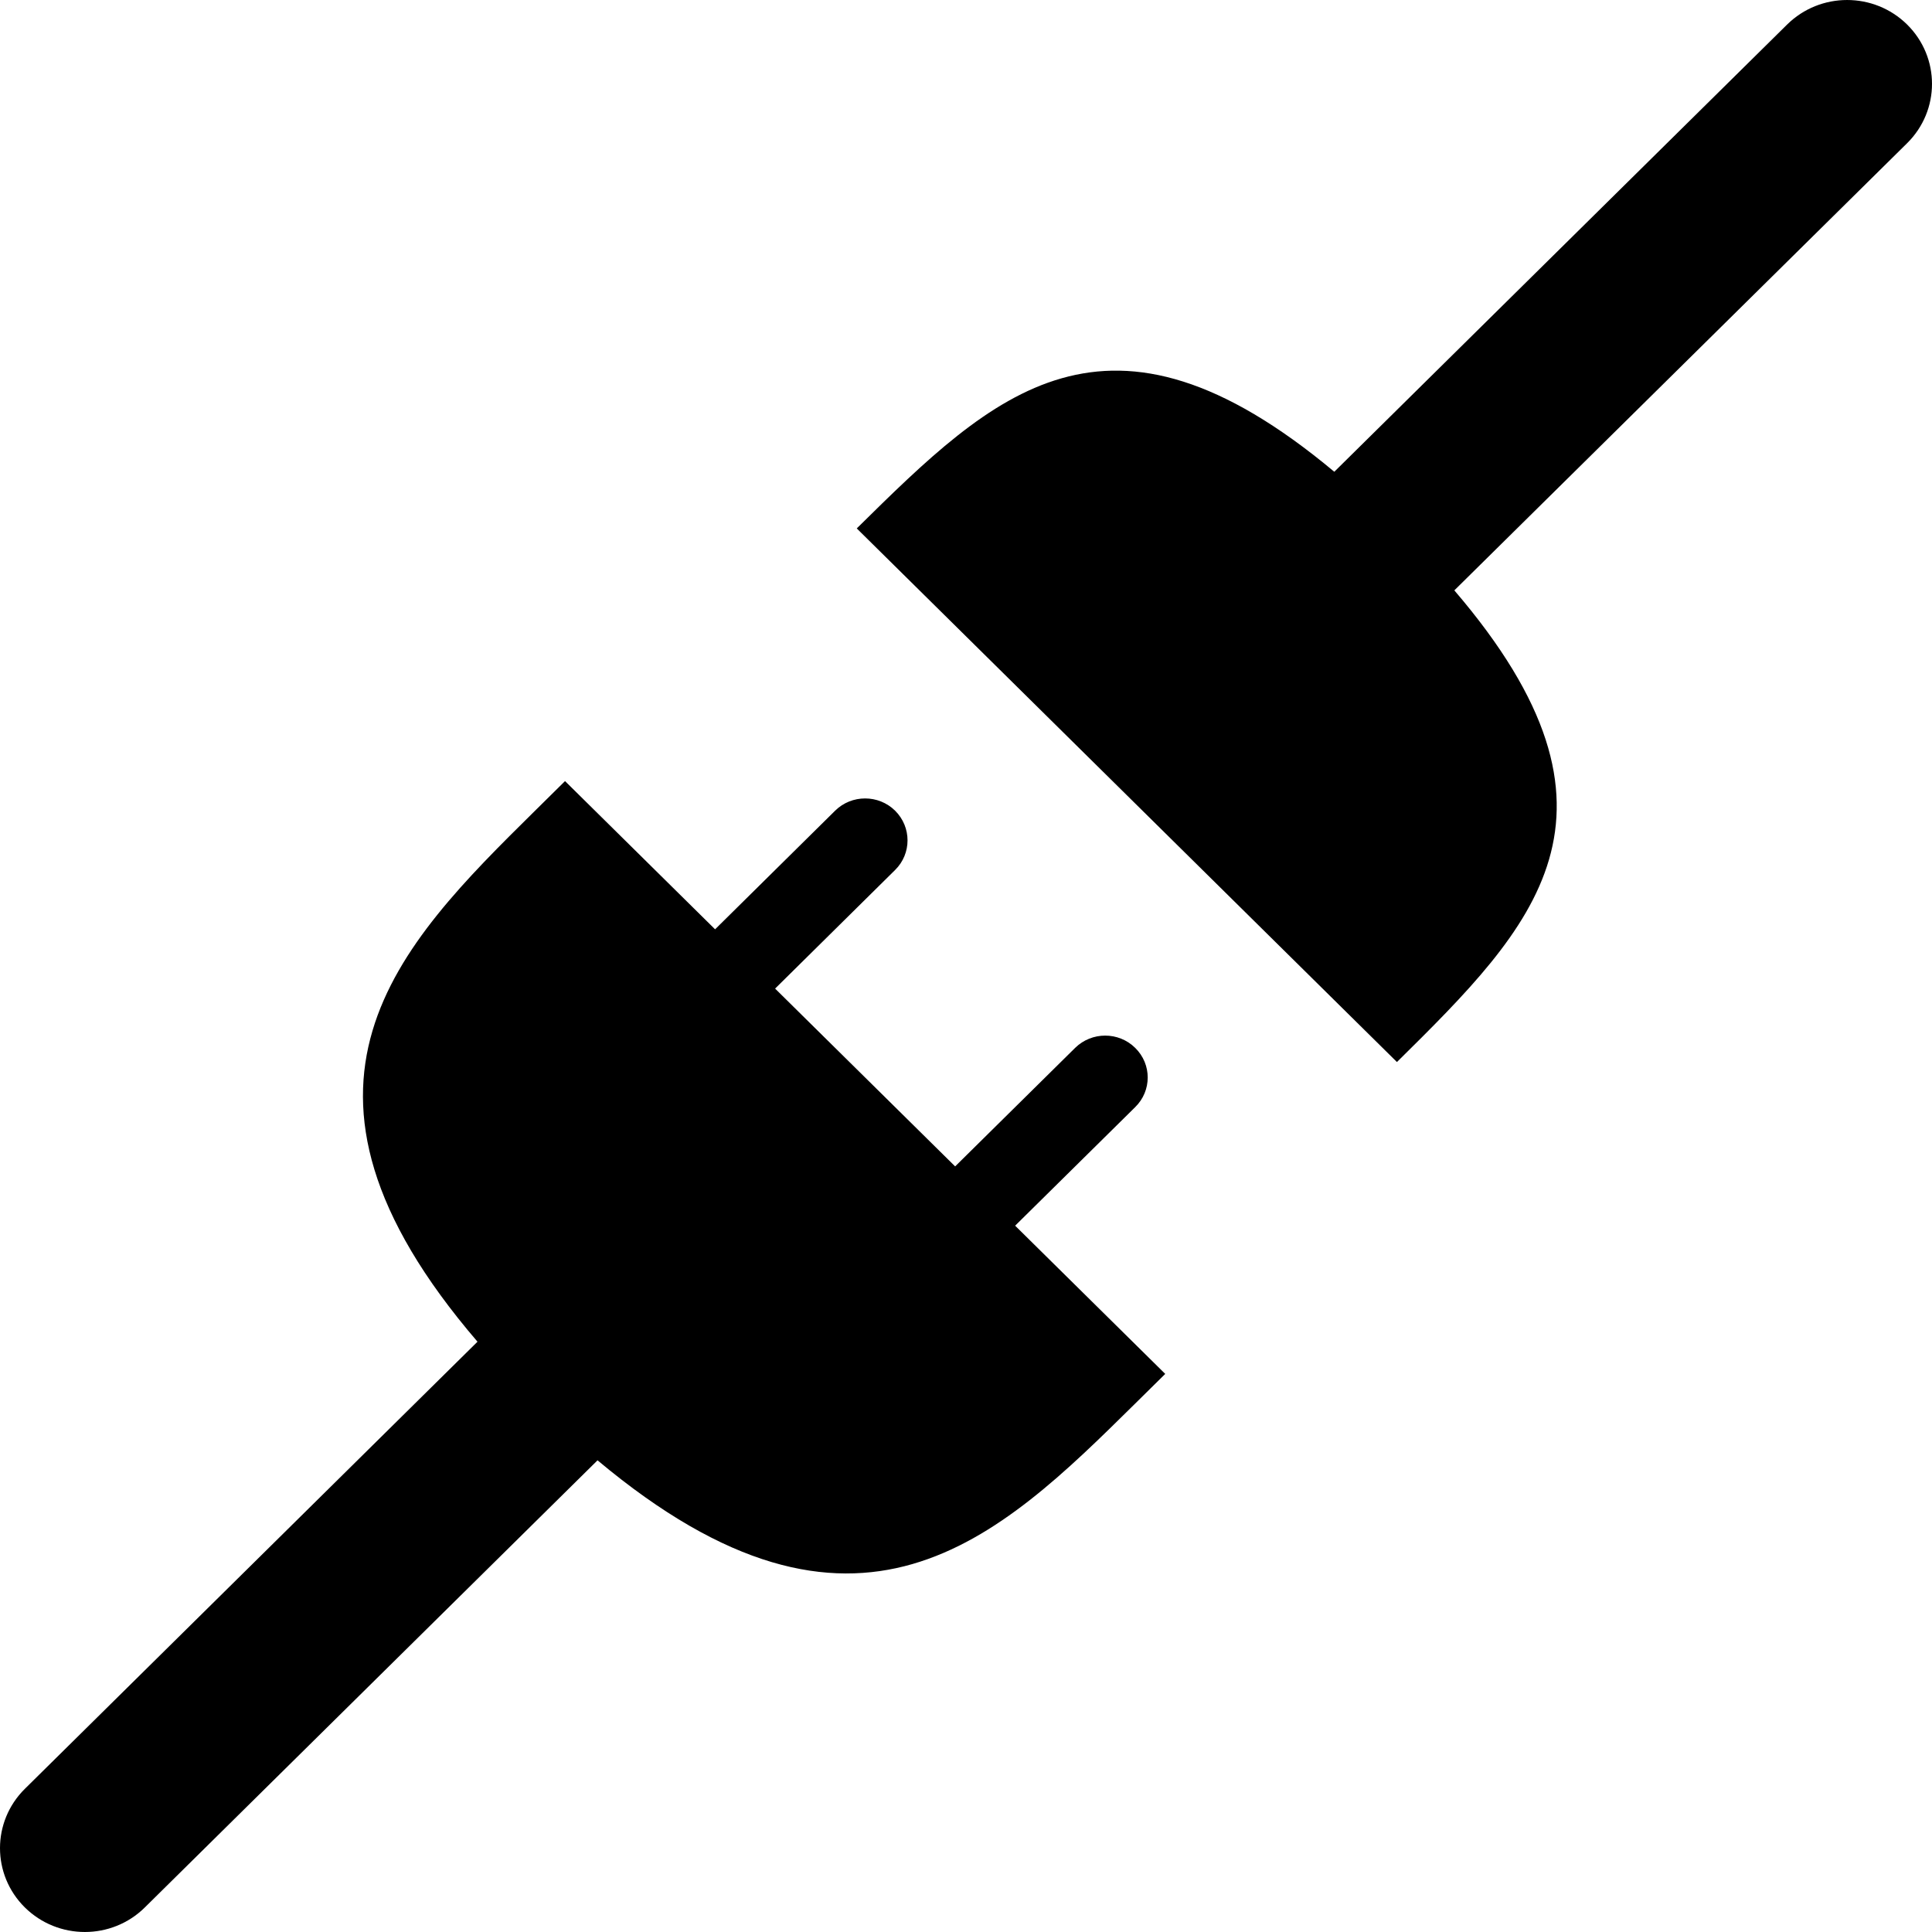 <svg xmlns="http://www.w3.org/2000/svg" xmlns:xlink="http://www.w3.org/1999/xlink" viewBox="0 0 92 92" version="1.1" x="0px" y="0px"><g stroke="none" stroke-width="1" fill-rule="evenodd"><g transform="translate(-62, -363)"><path d="M125.538,385.465 L147.098,364.171 C148.679,362.61 151.237,362.61 152.818,364.171 C154.394,365.732 154.394,368.255 152.818,369.816 L131.254,391.113 C140.397,401.784 135.049,407.126 128.521,413.573 L102.798,388.163 C109.326,381.72 114.73,376.434 125.538,385.465 L125.538,385.465 Z M110.34,421.366 L116.056,415.721 C116.852,414.942 116.852,413.677 116.056,412.898 C115.268,412.12 113.99,412.12 113.198,412.898 L107.483,418.543 L98.91,410.076 L104.625,404.427 C105.413,403.649 105.413,402.387 104.625,401.605 C103.837,400.826 102.555,400.826 101.767,401.605 L96.052,407.253 L88.906,400.195 L87.479,401.605 C80.959,408.044 74.265,414.695 84.738,426.891 L63.182,448.184 C61.606,449.745 61.606,452.268 63.182,453.829 C64.763,455.39 67.321,455.39 68.898,453.829 L90.454,432.539 C102.806,442.883 109.54,436.272 116.056,429.837 L117.487,428.424 L110.34,421.366 Z"></path></g></g></svg>